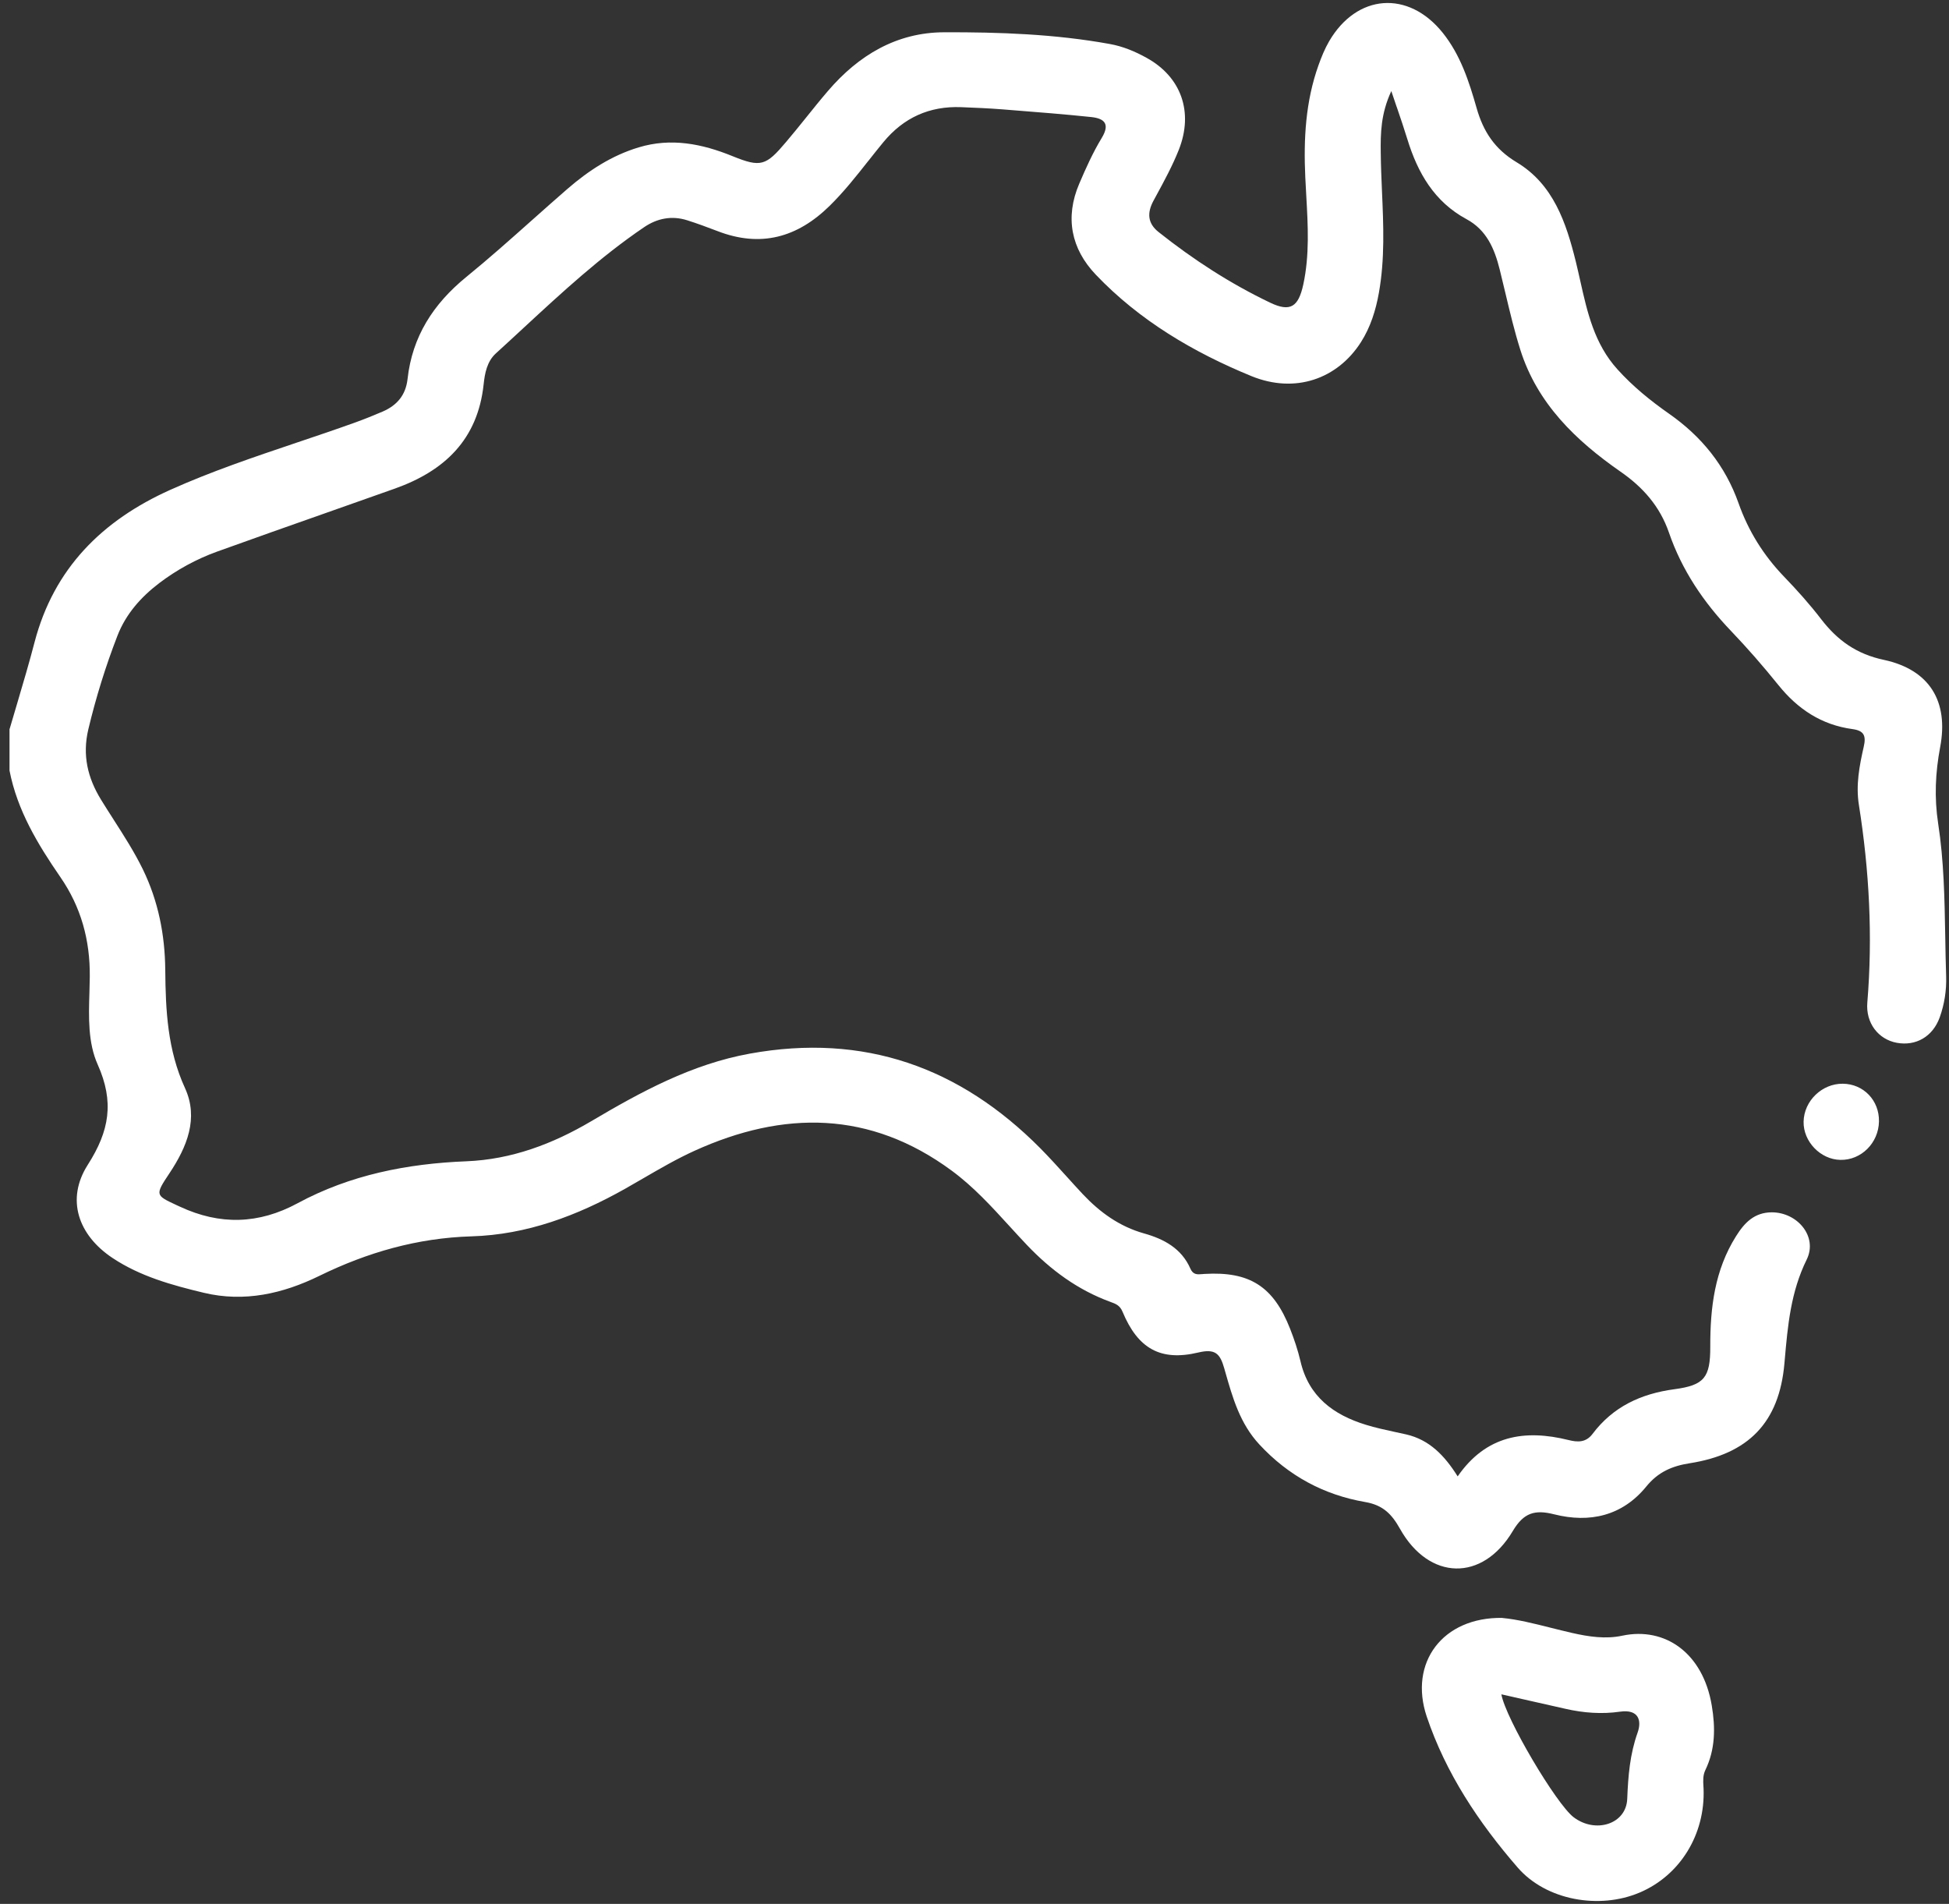 <svg width="43" height="42" viewBox="0 0 43 42" fill="none" xmlns="http://www.w3.org/2000/svg">
<rect x="0" y="0" width="43" height="42" fill="#333333" stroke="none"/>
<path fill-rule="evenodd" clip-rule="evenodd" d="M0.213 16.079C0.27 15.883 0.328 15.686 0.387 15.49C0.517 15.051 0.647 14.611 0.762 14.169C1.189 12.535 2.259 11.479 3.755 10.807C4.663 10.399 5.605 10.082 6.547 9.764L6.547 9.764C6.973 9.621 7.399 9.477 7.823 9.325C8.032 9.25 8.237 9.167 8.441 9.08C8.757 8.943 8.952 8.719 8.992 8.359C9.095 7.425 9.559 6.705 10.284 6.113C10.783 5.707 11.263 5.279 11.744 4.851L11.744 4.851C12.001 4.622 12.258 4.394 12.518 4.168C12.984 3.764 13.496 3.43 14.091 3.251C14.805 3.035 15.486 3.17 16.162 3.445C16.787 3.699 16.899 3.658 17.342 3.133C17.493 2.956 17.639 2.774 17.785 2.593L17.785 2.593C17.944 2.395 18.103 2.197 18.268 2.005C18.941 1.22 19.78 0.715 20.829 0.712C22.051 0.708 23.274 0.751 24.482 0.97C24.774 1.022 25.043 1.135 25.297 1.276C26.06 1.696 26.338 2.472 26.007 3.306C25.869 3.654 25.689 3.986 25.509 4.317L25.451 4.424C25.303 4.696 25.318 4.928 25.564 5.121C26.328 5.728 27.144 6.257 28.023 6.677C28.47 6.891 28.647 6.768 28.754 6.276C28.894 5.627 28.857 4.974 28.82 4.322L28.82 4.321C28.812 4.183 28.804 4.046 28.798 3.908C28.759 3.068 28.803 2.24 29.089 1.44C29.154 1.258 29.228 1.075 29.325 0.909C29.936 -0.137 31.071 -0.222 31.83 0.723C32.221 1.21 32.411 1.797 32.578 2.384C32.725 2.9 32.976 3.288 33.46 3.579C34.269 4.064 34.553 4.907 34.767 5.773C34.801 5.912 34.832 6.052 34.864 6.193C35.02 6.89 35.176 7.588 35.688 8.151C36.027 8.526 36.414 8.84 36.824 9.127C37.541 9.628 38.064 10.273 38.357 11.101C38.573 11.713 38.907 12.249 39.358 12.718C39.647 13.018 39.927 13.33 40.181 13.661C40.54 14.126 40.957 14.428 41.564 14.557C42.572 14.774 42.996 15.473 42.805 16.481C42.699 17.046 42.673 17.592 42.761 18.169C42.888 18.991 42.902 19.822 42.917 20.654C42.922 20.949 42.927 21.244 42.937 21.539C42.947 21.847 42.899 22.152 42.796 22.441C42.642 22.869 42.269 23.082 41.847 23.004C41.44 22.928 41.16 22.567 41.198 22.116C41.319 20.654 41.241 19.201 41.012 17.756C40.942 17.316 41.023 16.896 41.118 16.477C41.175 16.232 41.127 16.119 40.871 16.084C40.188 15.992 39.66 15.642 39.232 15.108C38.901 14.697 38.552 14.297 38.188 13.916C37.583 13.284 37.106 12.576 36.821 11.748C36.622 11.172 36.251 10.75 35.753 10.405C34.767 9.719 33.918 8.904 33.543 7.719C33.413 7.308 33.313 6.887 33.213 6.466L33.213 6.466C33.172 6.292 33.13 6.117 33.087 5.944C32.973 5.487 32.798 5.073 32.354 4.834C31.645 4.451 31.279 3.815 31.051 3.074C30.981 2.845 30.904 2.619 30.816 2.361L30.815 2.361C30.778 2.25 30.738 2.134 30.696 2.009C30.463 2.511 30.457 2.944 30.463 3.379C30.466 3.659 30.478 3.939 30.49 4.219C30.523 4.966 30.555 5.713 30.422 6.459C30.353 6.846 30.237 7.217 30.026 7.548C29.509 8.358 28.576 8.693 27.607 8.296C26.33 7.772 25.139 7.07 24.176 6.059C23.632 5.489 23.492 4.797 23.811 4.052C23.958 3.708 24.113 3.363 24.306 3.045C24.499 2.728 24.359 2.612 24.074 2.582C23.492 2.521 22.907 2.475 22.322 2.429L22.322 2.429L22.122 2.413C21.817 2.389 21.512 2.376 21.205 2.364C20.506 2.337 19.934 2.596 19.488 3.138C19.376 3.274 19.266 3.412 19.157 3.551L19.156 3.551L19.156 3.551C18.887 3.892 18.617 4.233 18.306 4.539C17.592 5.242 16.781 5.466 15.83 5.098C15.609 5.014 15.388 4.931 15.163 4.86C14.822 4.751 14.498 4.816 14.209 5.013C13.248 5.665 12.399 6.45 11.551 7.234L11.551 7.234C11.348 7.422 11.146 7.609 10.941 7.795C10.744 7.974 10.696 8.235 10.67 8.481C10.54 9.697 9.806 10.389 8.713 10.778C8.208 10.958 7.702 11.136 7.196 11.314L7.196 11.314C6.393 11.597 5.589 11.88 4.788 12.169C4.33 12.335 3.901 12.569 3.511 12.865C3.108 13.173 2.777 13.544 2.59 14.027C2.329 14.701 2.116 15.388 1.948 16.092C1.815 16.658 1.932 17.158 2.23 17.643C2.319 17.788 2.412 17.933 2.504 18.076L2.504 18.077C2.734 18.435 2.964 18.794 3.152 19.178C3.493 19.88 3.639 20.622 3.646 21.396C3.654 22.287 3.695 23.16 4.081 24.002C4.386 24.668 4.127 25.299 3.738 25.883C3.418 26.363 3.427 26.367 3.893 26.584L3.967 26.618C4.854 27.032 5.709 27.006 6.563 26.545C7.725 25.917 8.983 25.67 10.29 25.618C11.286 25.578 12.191 25.237 13.039 24.737C14.143 24.084 15.259 23.476 16.544 23.243C19.059 22.787 21.175 23.54 22.953 25.332C23.152 25.534 23.342 25.743 23.532 25.953L23.532 25.953L23.532 25.953C23.65 26.084 23.768 26.214 23.888 26.342C24.266 26.744 24.699 27.057 25.239 27.209C25.681 27.333 26.067 27.54 26.263 27.986C26.323 28.124 26.417 28.116 26.524 28.107C26.54 28.106 26.557 28.104 26.573 28.103C27.57 28.044 28.095 28.377 28.463 29.313C28.554 29.545 28.634 29.783 28.691 30.025C28.871 30.808 29.418 31.211 30.135 31.431C30.342 31.495 30.554 31.541 30.766 31.587C30.853 31.605 30.94 31.624 31.027 31.644C31.534 31.762 31.867 32.103 32.16 32.569C32.787 31.663 33.639 31.527 34.609 31.768C34.8 31.815 34.986 31.829 35.134 31.634C35.586 31.033 36.202 30.745 36.944 30.646C37.6 30.558 37.735 30.39 37.733 29.709C37.731 28.846 37.83 28.02 38.302 27.27C38.489 26.971 38.707 26.746 39.09 26.744C39.658 26.744 40.109 27.281 39.86 27.787C39.508 28.501 39.442 29.242 39.375 30.009L39.369 30.077C39.254 31.388 38.569 32.077 37.276 32.28C36.891 32.34 36.582 32.473 36.323 32.791C35.794 33.441 35.074 33.604 34.289 33.406C33.862 33.298 33.617 33.37 33.377 33.773C32.708 34.9 31.528 34.869 30.887 33.725C30.707 33.404 30.516 33.203 30.12 33.135C29.208 32.978 28.425 32.556 27.785 31.865C27.355 31.402 27.194 30.831 27.031 30.259L27.009 30.182C26.917 29.859 26.809 29.748 26.439 29.836C25.604 30.035 25.105 29.75 24.767 28.939C24.708 28.795 24.614 28.762 24.504 28.722L24.499 28.72C23.779 28.457 23.182 28.017 22.656 27.464C22.525 27.326 22.397 27.186 22.269 27.046C21.872 26.611 21.474 26.176 20.996 25.824C19.197 24.498 17.289 24.494 15.324 25.386C14.934 25.563 14.562 25.779 14.19 25.995L14.19 25.995C14.057 26.072 13.924 26.149 13.79 26.225C12.735 26.819 11.621 27.238 10.401 27.274C9.211 27.31 8.108 27.626 7.045 28.146C6.242 28.539 5.39 28.733 4.497 28.519C3.794 28.351 3.093 28.157 2.484 27.752C1.724 27.248 1.45 26.457 1.937 25.695C2.414 24.949 2.525 24.31 2.155 23.483C1.94 23.003 1.956 22.443 1.973 21.896C1.976 21.778 1.98 21.66 1.981 21.544C1.988 20.739 1.789 20.01 1.33 19.346C0.833 18.624 0.381 17.878 0.21 16.999V16.081L0.213 16.079ZM33.148 35.693C33.475 35.723 33.839 35.814 34.216 35.909C34.369 35.947 34.524 35.986 34.68 36.022C35.05 36.106 35.425 36.163 35.794 36.083C36.729 35.885 37.571 36.458 37.766 37.624C37.848 38.111 37.846 38.591 37.624 39.049C37.569 39.164 37.575 39.284 37.582 39.405L37.582 39.406C37.583 39.423 37.584 39.44 37.585 39.457C37.625 40.469 37.065 41.375 36.17 41.752C35.285 42.126 34.114 41.925 33.483 41.197C32.625 40.208 31.899 39.12 31.477 37.867C31.079 36.68 31.825 35.67 33.149 35.691L33.148 35.693ZM33.124 37.377C33.22 37.915 34.334 39.794 34.717 40.087C35.196 40.453 35.879 40.245 35.901 39.683C35.921 39.179 35.959 38.702 36.13 38.221C36.223 37.959 36.157 37.7 35.74 37.76C35.342 37.817 34.937 37.788 34.541 37.697C34.162 37.61 33.783 37.525 33.398 37.439L33.396 37.438L33.124 37.377ZM41.455 24.74C41.464 24.276 41.115 23.911 40.656 23.907C40.198 23.903 39.801 24.285 39.792 24.744C39.783 25.182 40.164 25.579 40.603 25.587C41.062 25.597 41.446 25.215 41.455 24.74Z" fill="white"/>
</svg>
